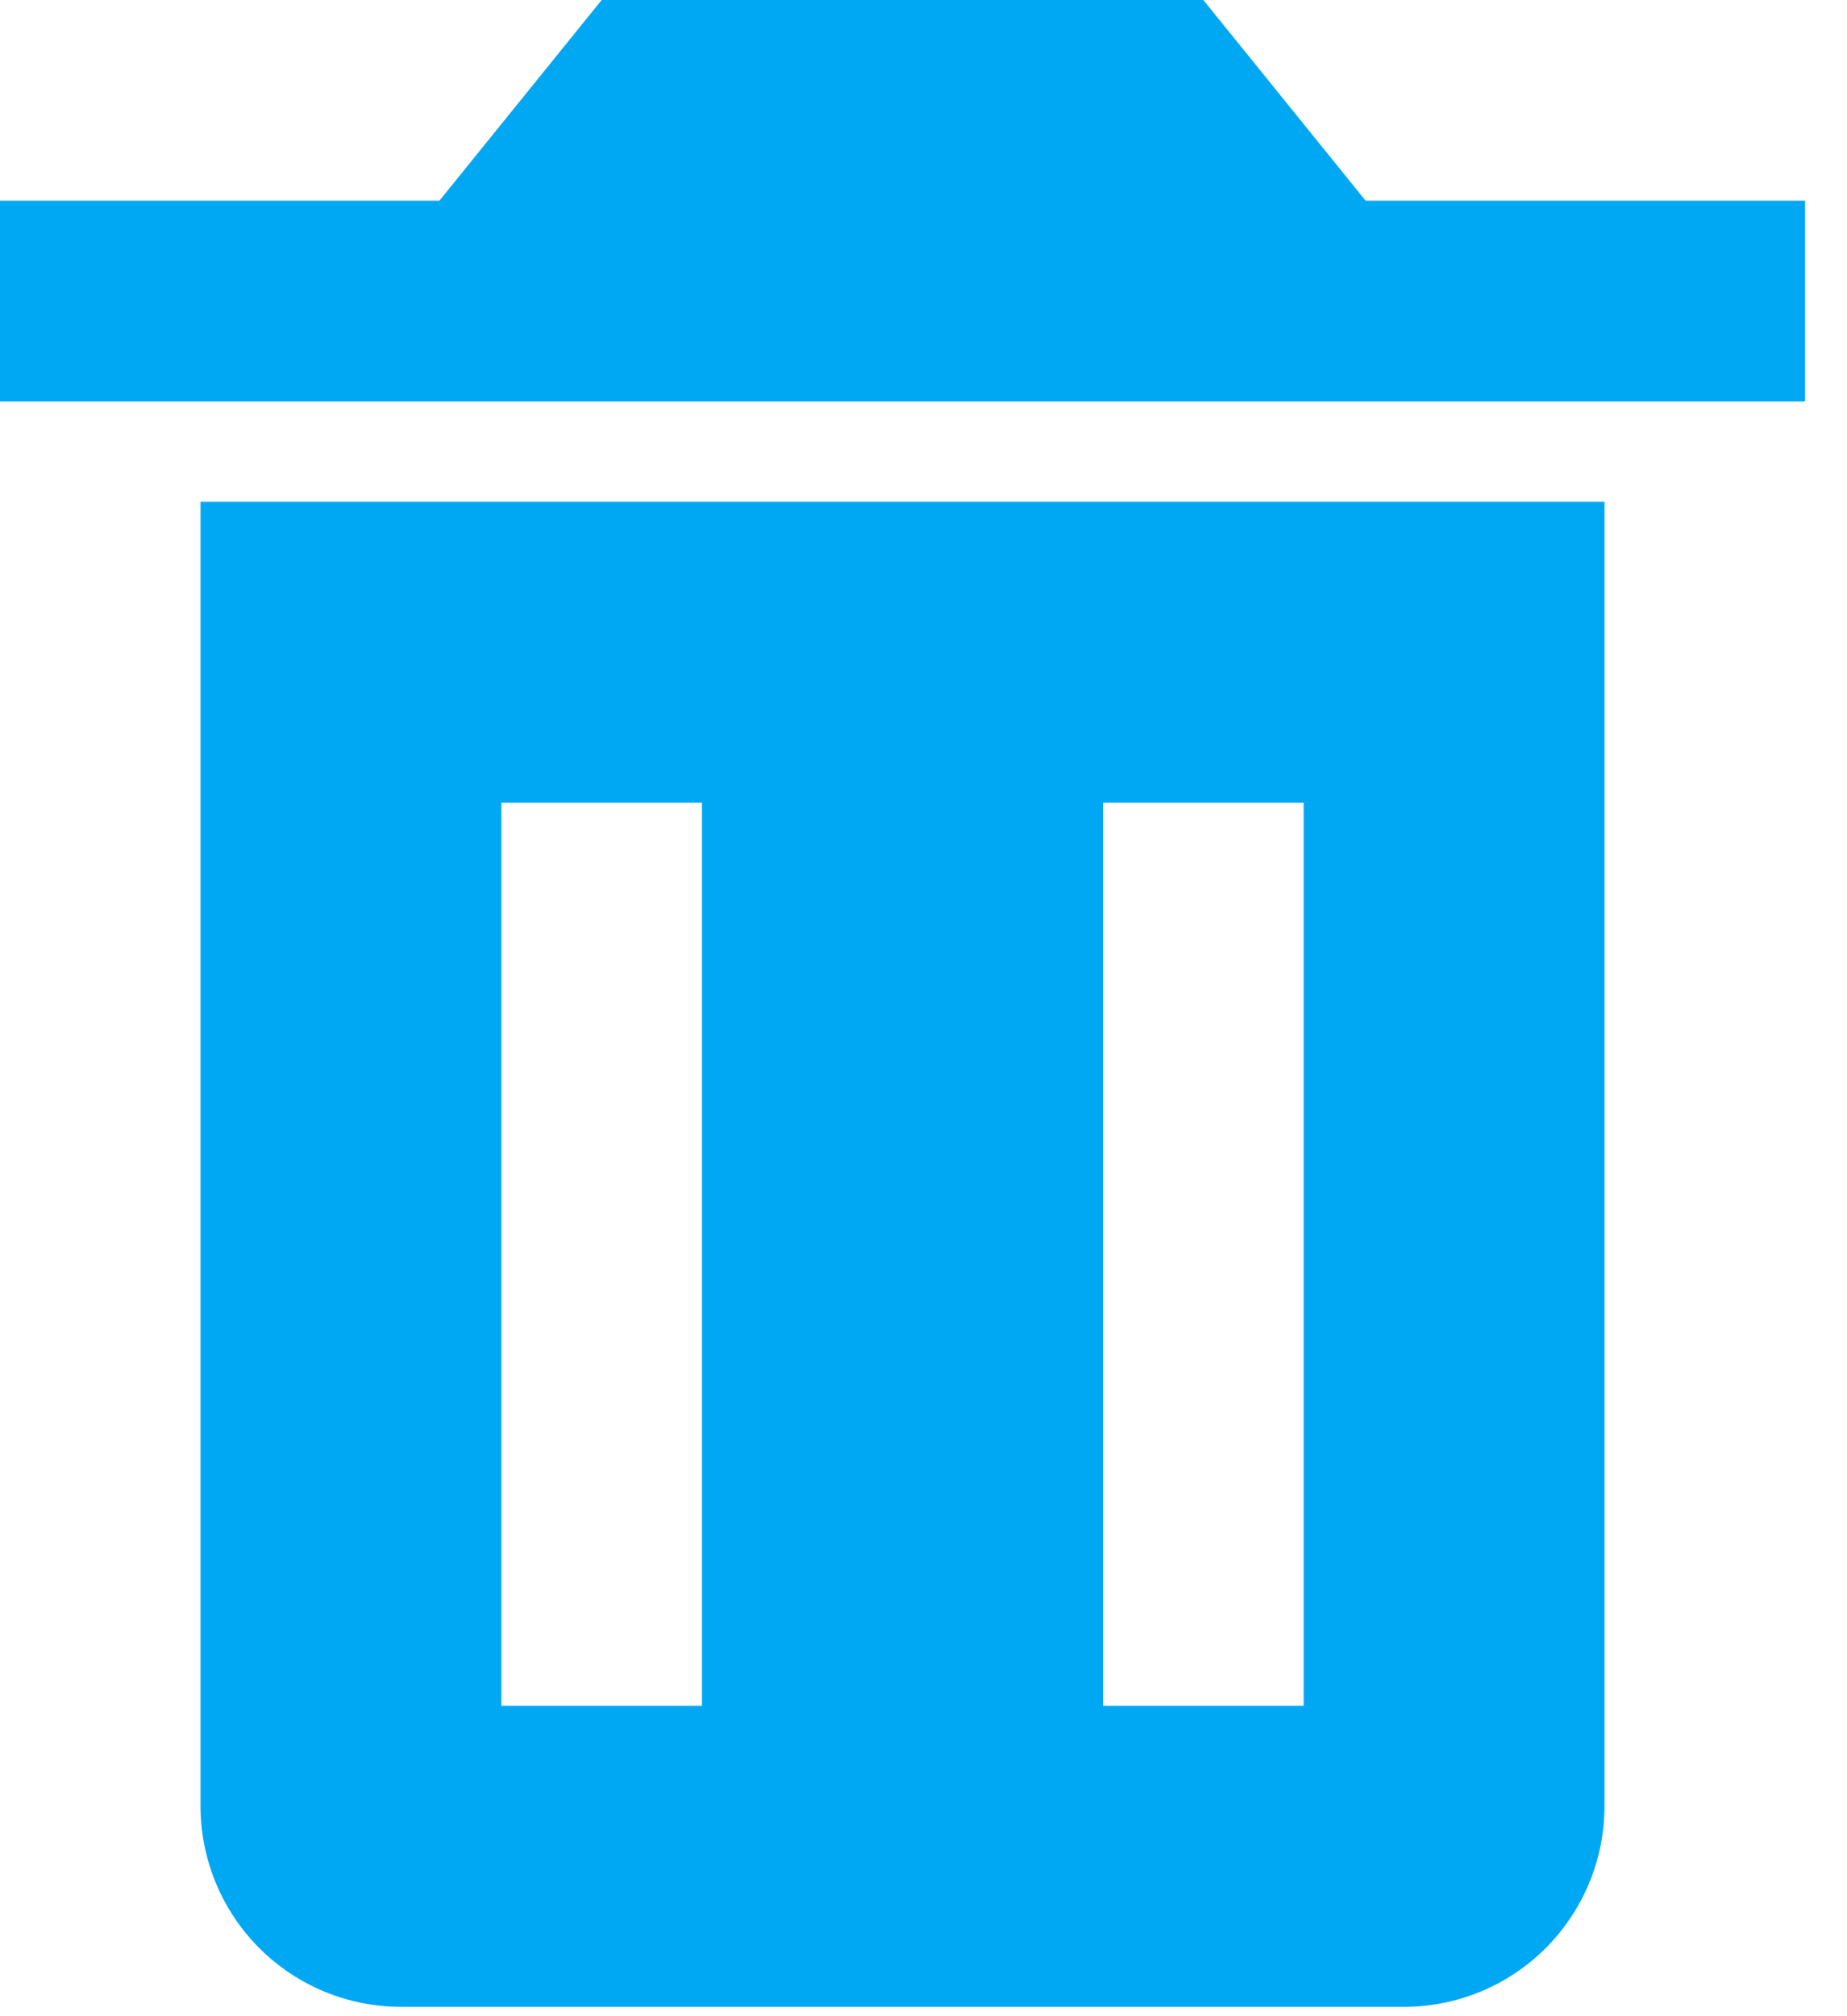 <svg width="33" height="36" viewBox="0 0 33 36" fill="none" xmlns="http://www.w3.org/2000/svg">
<path d="M5.375 8.958H3.583V32.25C3.583 33.2 3.961 34.112 4.633 34.784C5.305 35.456 6.216 35.833 7.167 35.833H25.083C26.034 35.833 26.945 35.456 27.617 34.784C28.289 34.112 28.667 33.2 28.667 32.25V8.958H5.375ZM12.542 30.458H8.958V14.333H12.542V30.458ZM23.292 30.458H19.708V14.333H23.292V30.458ZM24.399 3.583L21.5 0H10.75L7.851 3.583H0V7.167H32.25V3.583H24.399Z" fill="#00A8F3"/>
</svg>
